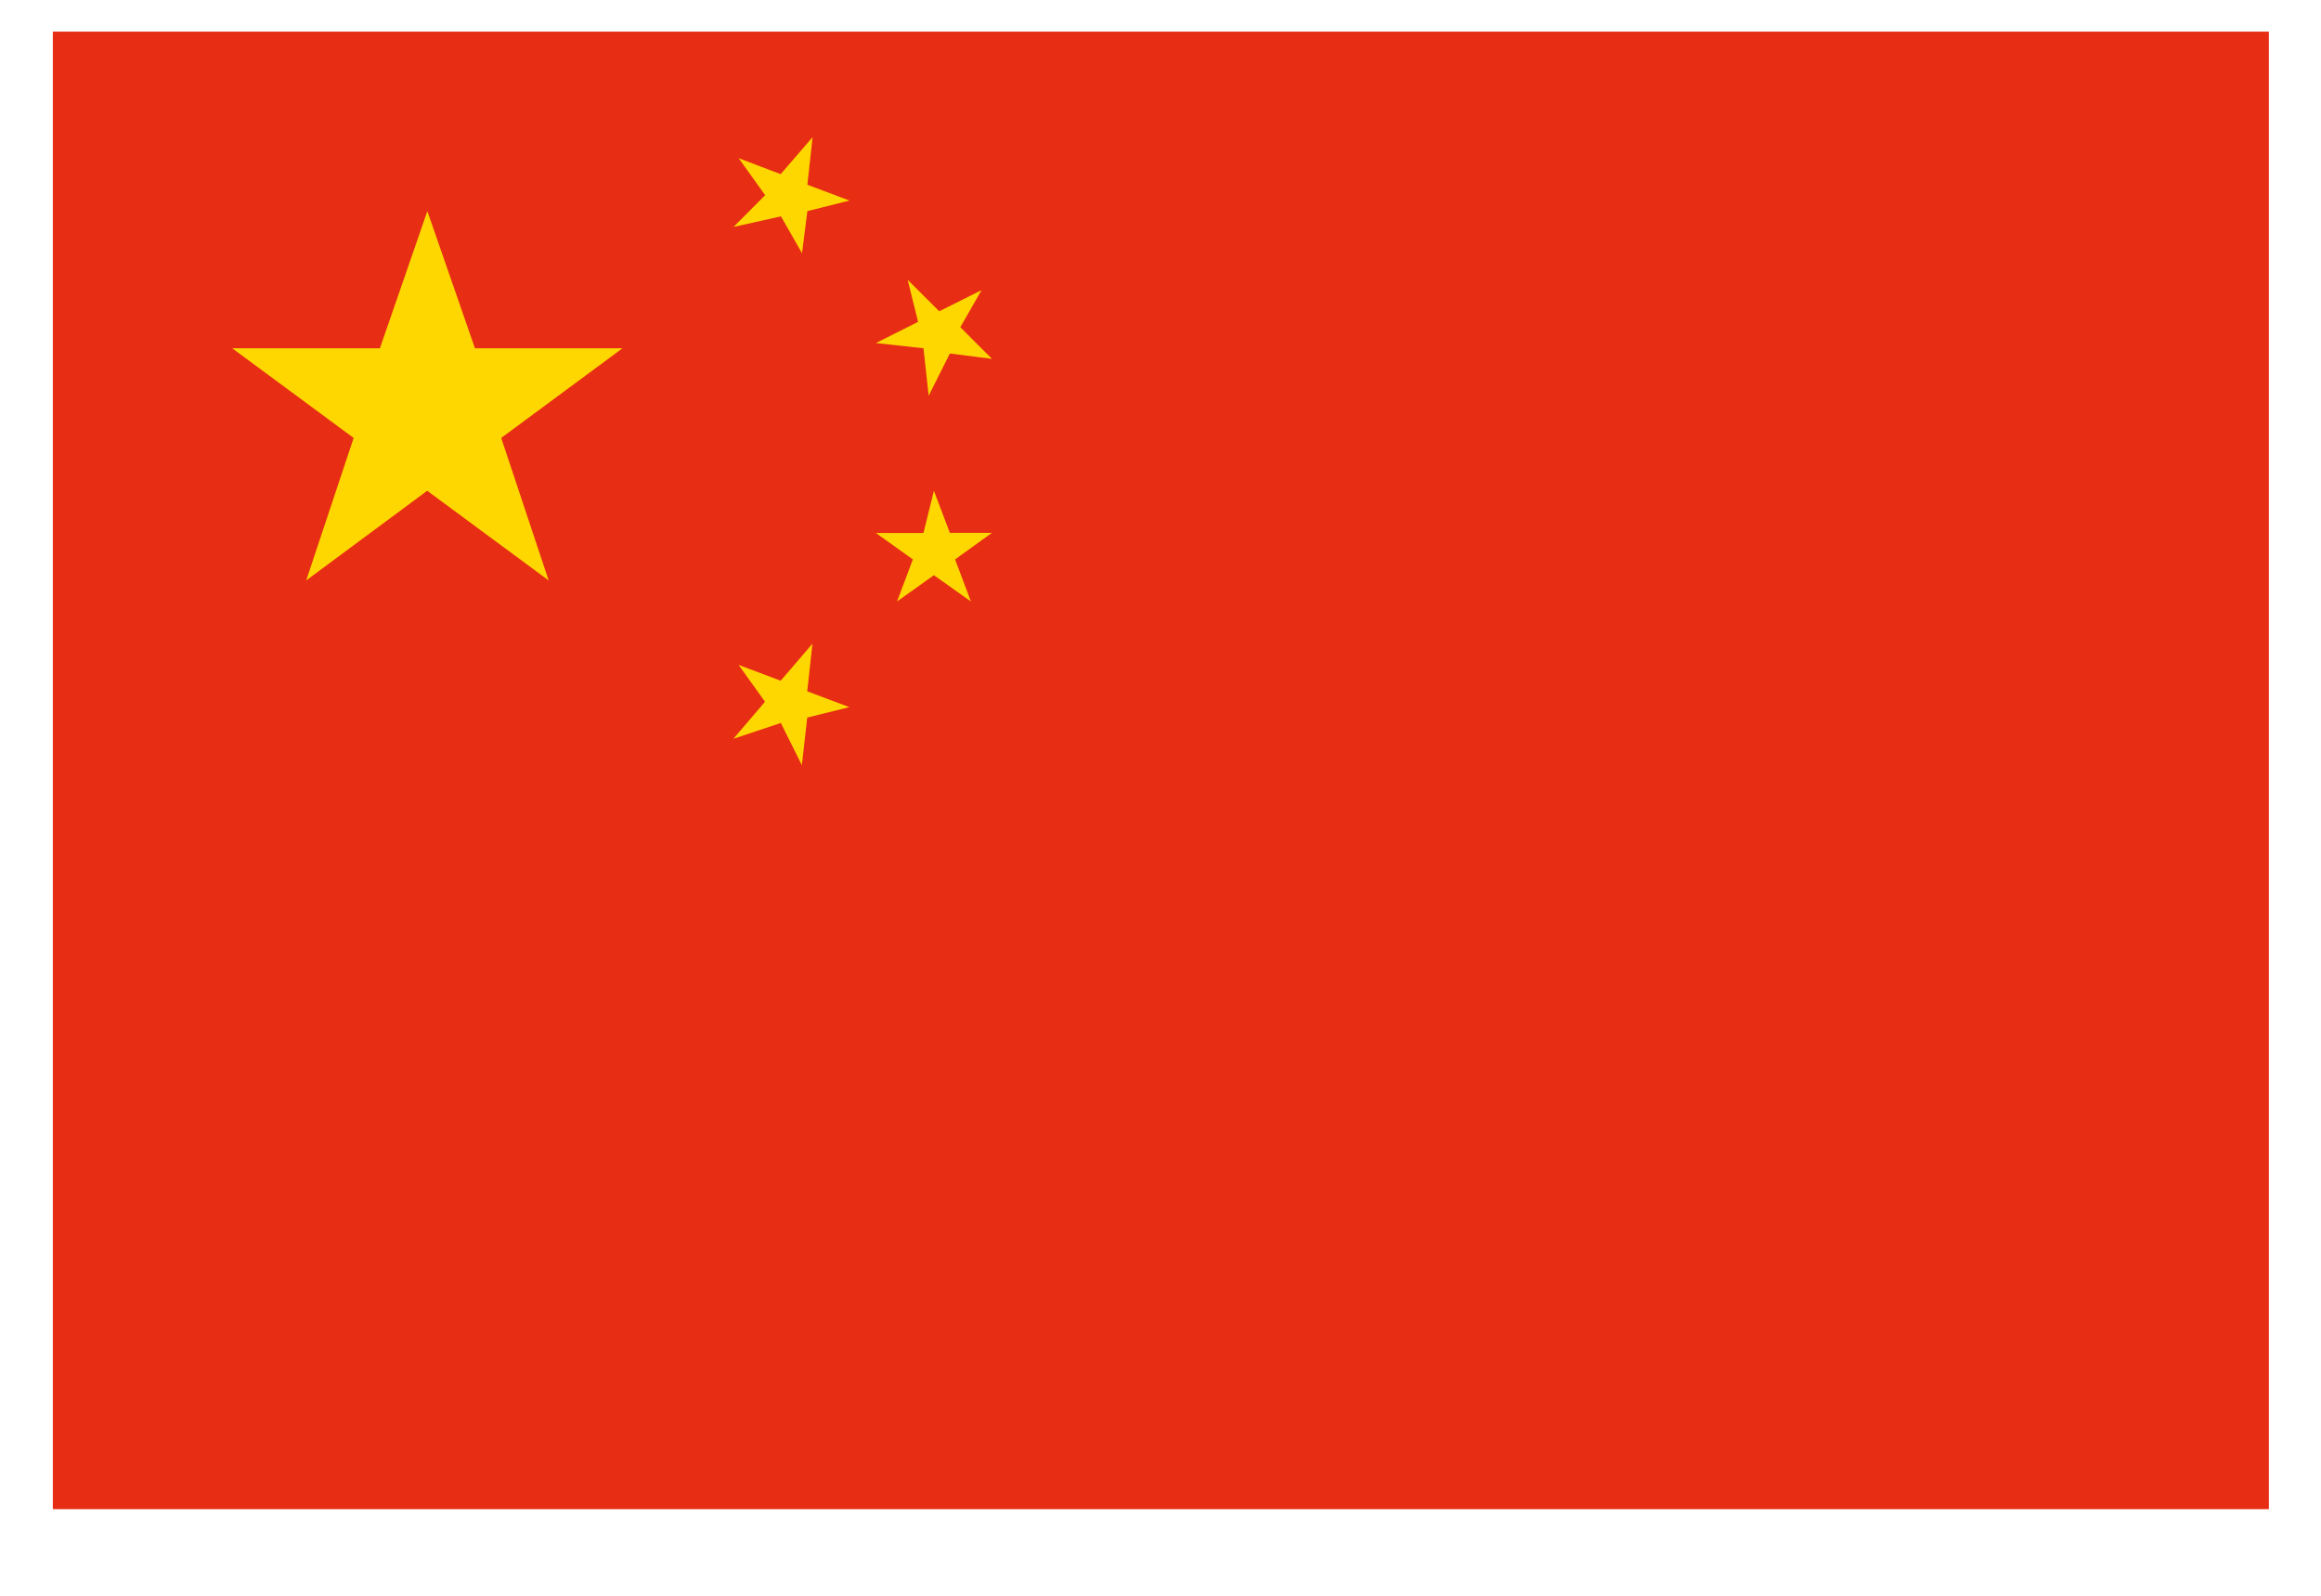 <?xml version="1.0" standalone="no"?><!DOCTYPE svg PUBLIC "-//W3C//DTD SVG 1.1//EN" "http://www.w3.org/Graphics/SVG/1.1/DTD/svg11.dtd"><svg t="1605759631727" class="icon" viewBox="0 0 1489 1024" version="1.1" xmlns="http://www.w3.org/2000/svg" p-id="5994" width="23.266" height="16" xmlns:xlink="http://www.w3.org/1999/xlink"><defs><style type="text/css"></style></defs><path d="M33.885 20.294h1421.684V968.145H33.885z" fill="#E72D14" p-id="5995"></path><path d="M274.153 135.447l30.534 87.971H399.36l-77.824 57.53 30.441 91.415-77.917-57.53L196.422 372.364l30.441-91.415L148.945 223.418h94.767l30.441-87.971z m324.98 179.386l10.24 26.996h26.996l-23.645 17.036 10.147 26.996-23.738-16.849-23.645 16.849 10.147-26.996-23.738-16.943h30.534l6.703-27.089zM629.667 186.182l-13.591 23.738 20.294 20.294-26.996-3.444-13.591 27.089-3.351-30.441-30.534-3.351 27.089-13.591-6.703-26.996 20.294 20.201 26.996-13.498zM473.833 101.469l26.996 10.24L521.309 87.971l-3.351 30.534 26.996 10.147-26.996 6.796-3.444 26.996-13.498-23.645-30.441 6.796 20.294-20.387-16.943-23.645z m0 325.073l26.996 10.147 20.387-23.738-3.351 30.534 26.996 10.147-26.996 6.703-3.444 30.534-13.498-27.089-30.441 10.147 20.294-23.738-16.943-23.645z" fill="#FFD700" p-id="5996"></path></svg>